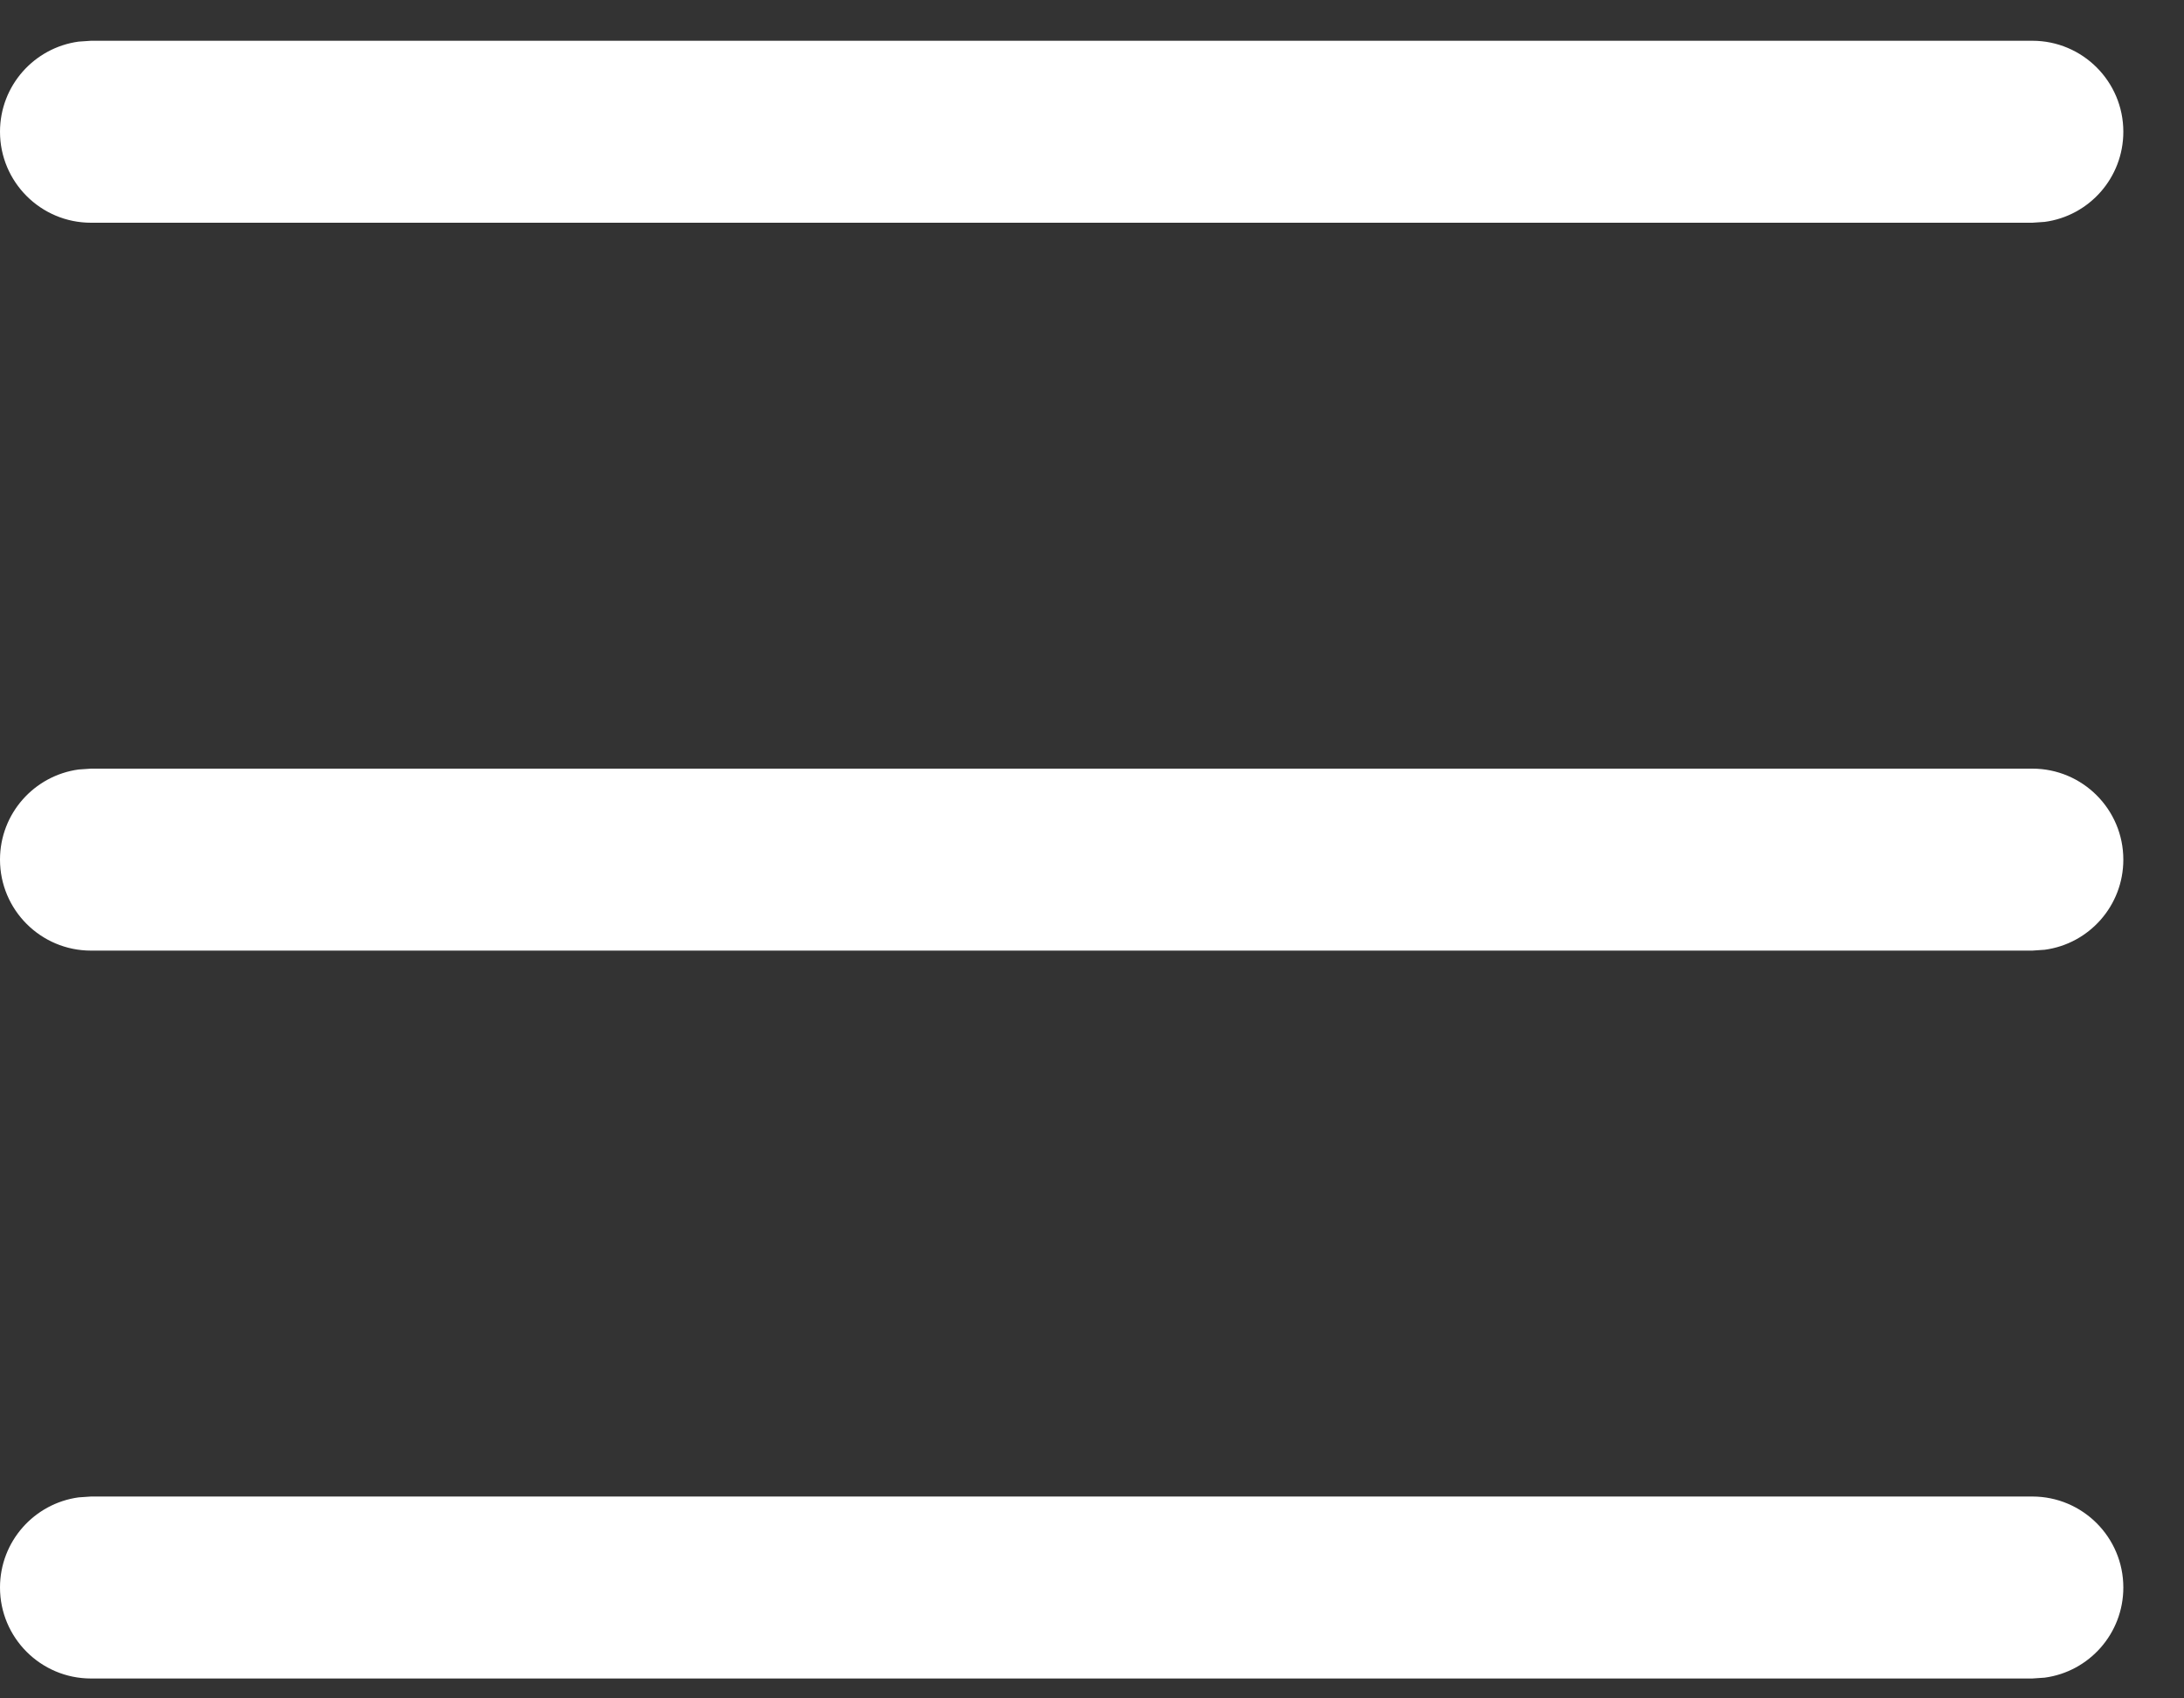 <svg width="18" height="14" viewBox="0 0 18 14" fill="none" xmlns="http://www.w3.org/2000/svg">
<rect x="0" y="0" width="18" height="14" fill="#333333" stroke="none"/>
<path fill-rule="evenodd" clip-rule="evenodd" d="M16.75 12.336C17.164 12.336 17.5 12.672 17.5 13.086C17.5 13.466 17.218 13.78 16.852 13.829L16.75 13.836H0.75C0.336 13.836 0 13.5 0 13.086C0 12.706 0.282 12.393 0.648 12.343L0.75 12.336H16.75ZM16.75 6.336C17.164 6.336 17.5 6.672 17.5 7.086C17.5 7.466 17.218 7.78 16.852 7.829L16.75 7.836H0.75C0.336 7.836 0 7.5 0 7.086C0 6.706 0.282 6.393 0.648 6.343L0.75 6.336H16.75ZM16.75 0.336C17.164 0.336 17.5 0.672 17.5 1.086C17.5 1.466 17.218 1.78 16.852 1.829L16.75 1.836H0.75C0.336 1.836 0 1.5 0 1.086C0 0.706 0.282 0.393 0.648 0.343L0.75 0.336H16.75Z" fill="white"/>
</svg>
